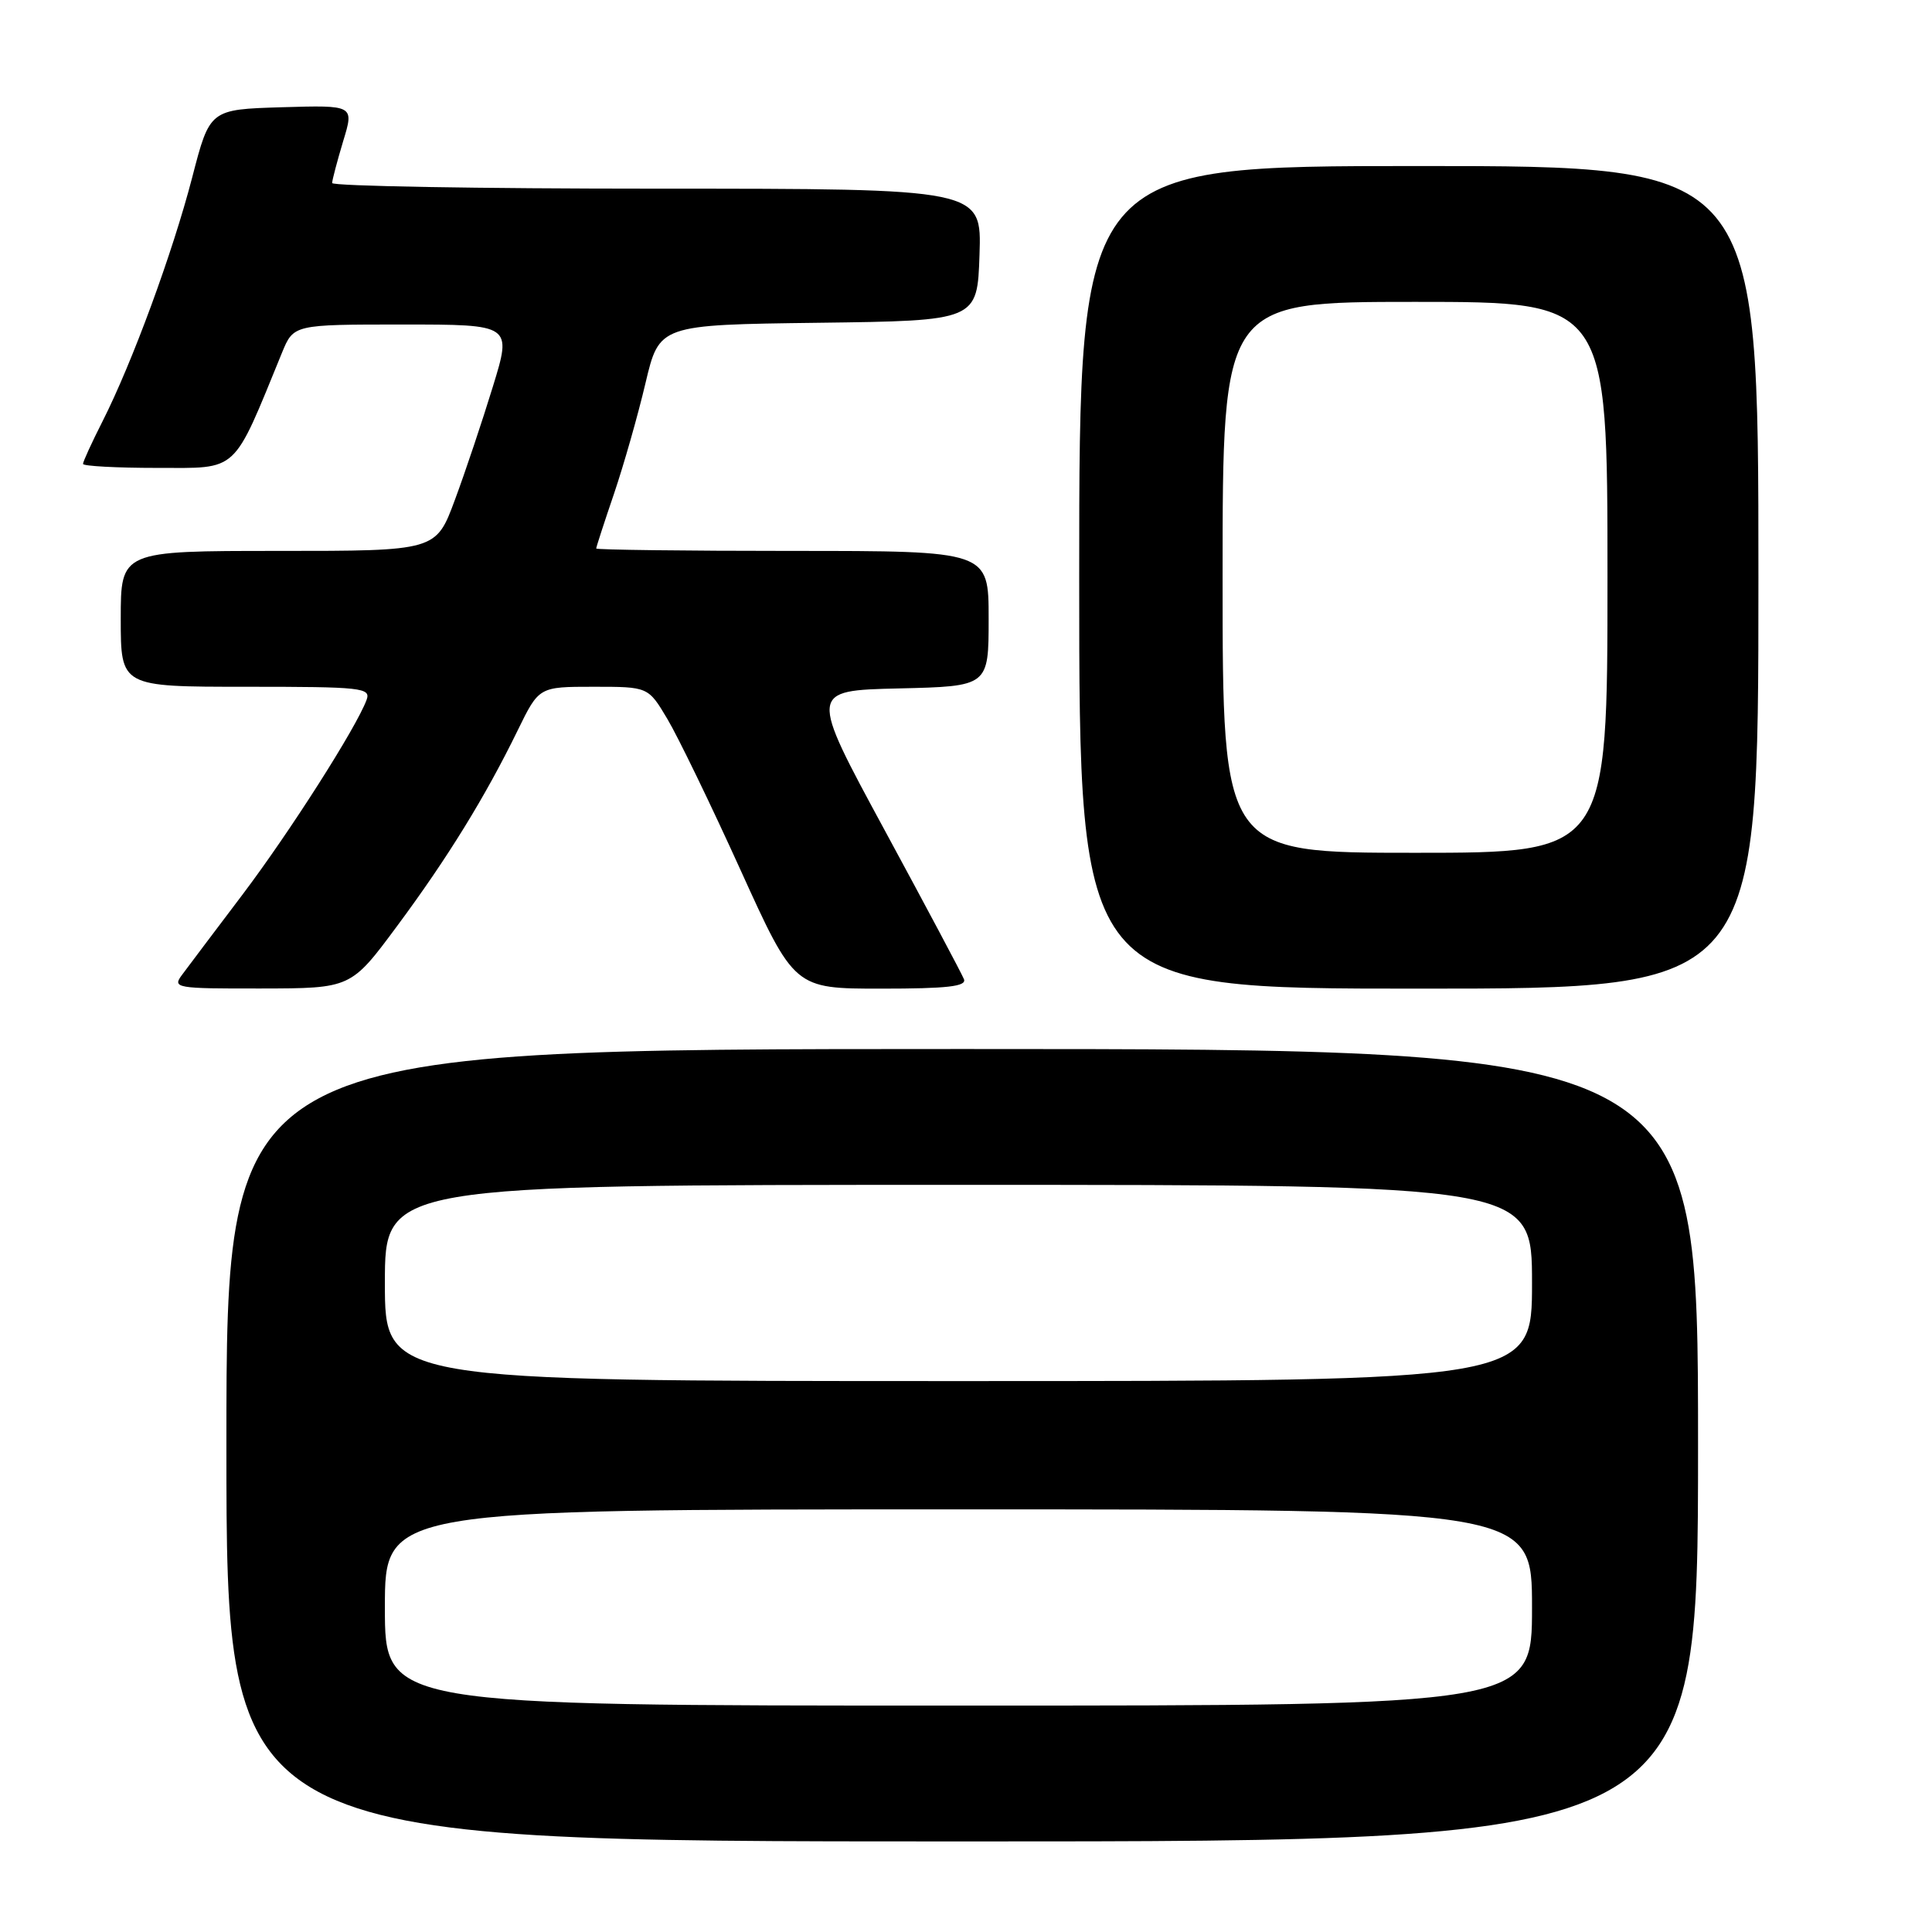 <?xml version="1.0" encoding="UTF-8" standalone="no"?>
<!DOCTYPE svg PUBLIC "-//W3C//DTD SVG 1.1//EN" "http://www.w3.org/Graphics/SVG/1.1/DTD/svg11.dtd" >
<svg xmlns="http://www.w3.org/2000/svg" xmlns:xlink="http://www.w3.org/1999/xlink" version="1.1" viewBox="0 0 256 256">
 <g >
 <path fill="currentColor"
d=" M 225.00 191.50 C 225.00 139.00 225.00 139.00 127.50 139.00 C 30.00 139.00 30.00 139.00 30.00 191.50 C 30.00 244.00 30.00 244.00 127.50 244.00 C 225.00 244.00 225.00 244.00 225.00 191.50 Z  M 52.60 122.73 C 59.30 113.70 64.31 105.57 68.61 96.75 C 71.42 91.00 71.42 91.00 78.65 91.00 C 85.89 91.00 85.89 91.00 88.42 95.25 C 89.82 97.59 94.18 106.59 98.11 115.25 C 105.26 131.00 105.26 131.00 116.74 131.00 C 125.51 131.00 128.10 130.71 127.73 129.75 C 127.46 129.06 122.73 120.17 117.22 110.00 C 107.20 91.50 107.20 91.50 119.10 91.22 C 131.00 90.94 131.00 90.94 131.00 81.97 C 131.00 73.00 131.00 73.00 105.00 73.00 C 90.70 73.00 79.00 72.85 79.00 72.68 C 79.00 72.50 80.06 69.23 81.36 65.42 C 82.65 61.61 84.53 55.02 85.53 50.77 C 87.36 43.04 87.36 43.04 108.43 42.77 C 129.50 42.50 129.50 42.50 129.79 33.75 C 130.08 25.00 130.08 25.00 87.04 25.00 C 63.37 25.00 44.00 24.66 44.01 24.25 C 44.02 23.84 44.68 21.35 45.47 18.71 C 46.93 13.93 46.93 13.93 37.36 14.21 C 27.80 14.50 27.80 14.50 25.47 23.50 C 22.87 33.51 17.52 48.06 13.58 55.84 C 12.16 58.64 11.00 61.17 11.00 61.47 C 11.00 61.76 15.44 62.00 20.86 62.00 C 31.70 62.00 30.76 62.87 37.36 46.75 C 38.90 43.00 38.90 43.00 53.37 43.00 C 67.84 43.00 67.84 43.00 65.30 51.25 C 63.91 55.79 61.65 62.54 60.27 66.25 C 57.77 73.00 57.77 73.00 36.88 73.00 C 16.00 73.00 16.00 73.00 16.00 82.00 C 16.00 91.00 16.00 91.00 32.61 91.00 C 48.00 91.00 49.17 91.13 48.57 92.75 C 47.20 96.44 38.38 110.28 32.08 118.61 C 28.46 123.40 24.88 128.14 24.13 129.16 C 22.81 130.92 23.26 131.00 34.63 130.98 C 46.50 130.96 46.50 130.96 52.60 122.73 Z  M 233.00 76.50 C 233.00 22.00 233.00 22.00 188.00 22.00 C 143.00 22.00 143.00 22.00 143.00 76.50 C 143.00 131.00 143.00 131.00 188.00 131.00 C 233.00 131.00 233.00 131.00 233.00 76.50 Z  M 51.00 213.00 C 51.00 200.00 51.00 200.00 127.00 200.00 C 203.00 200.00 203.00 200.00 203.00 213.00 C 203.00 226.00 203.00 226.00 127.00 226.00 C 51.00 226.00 51.00 226.00 51.00 213.00 Z  M 51.00 170.00 C 51.00 157.00 51.00 157.00 127.00 157.00 C 203.00 157.00 203.00 157.00 203.00 170.00 C 203.00 183.00 203.00 183.00 127.00 183.00 C 51.00 183.00 51.00 183.00 51.00 170.00 Z  M 162.00 76.50 C 162.00 40.00 162.00 40.00 187.50 40.00 C 213.00 40.00 213.00 40.00 213.00 76.50 C 213.00 113.00 213.00 113.00 187.50 113.00 C 162.00 113.00 162.00 113.00 162.00 76.50 Z "/>
</g>
</svg>